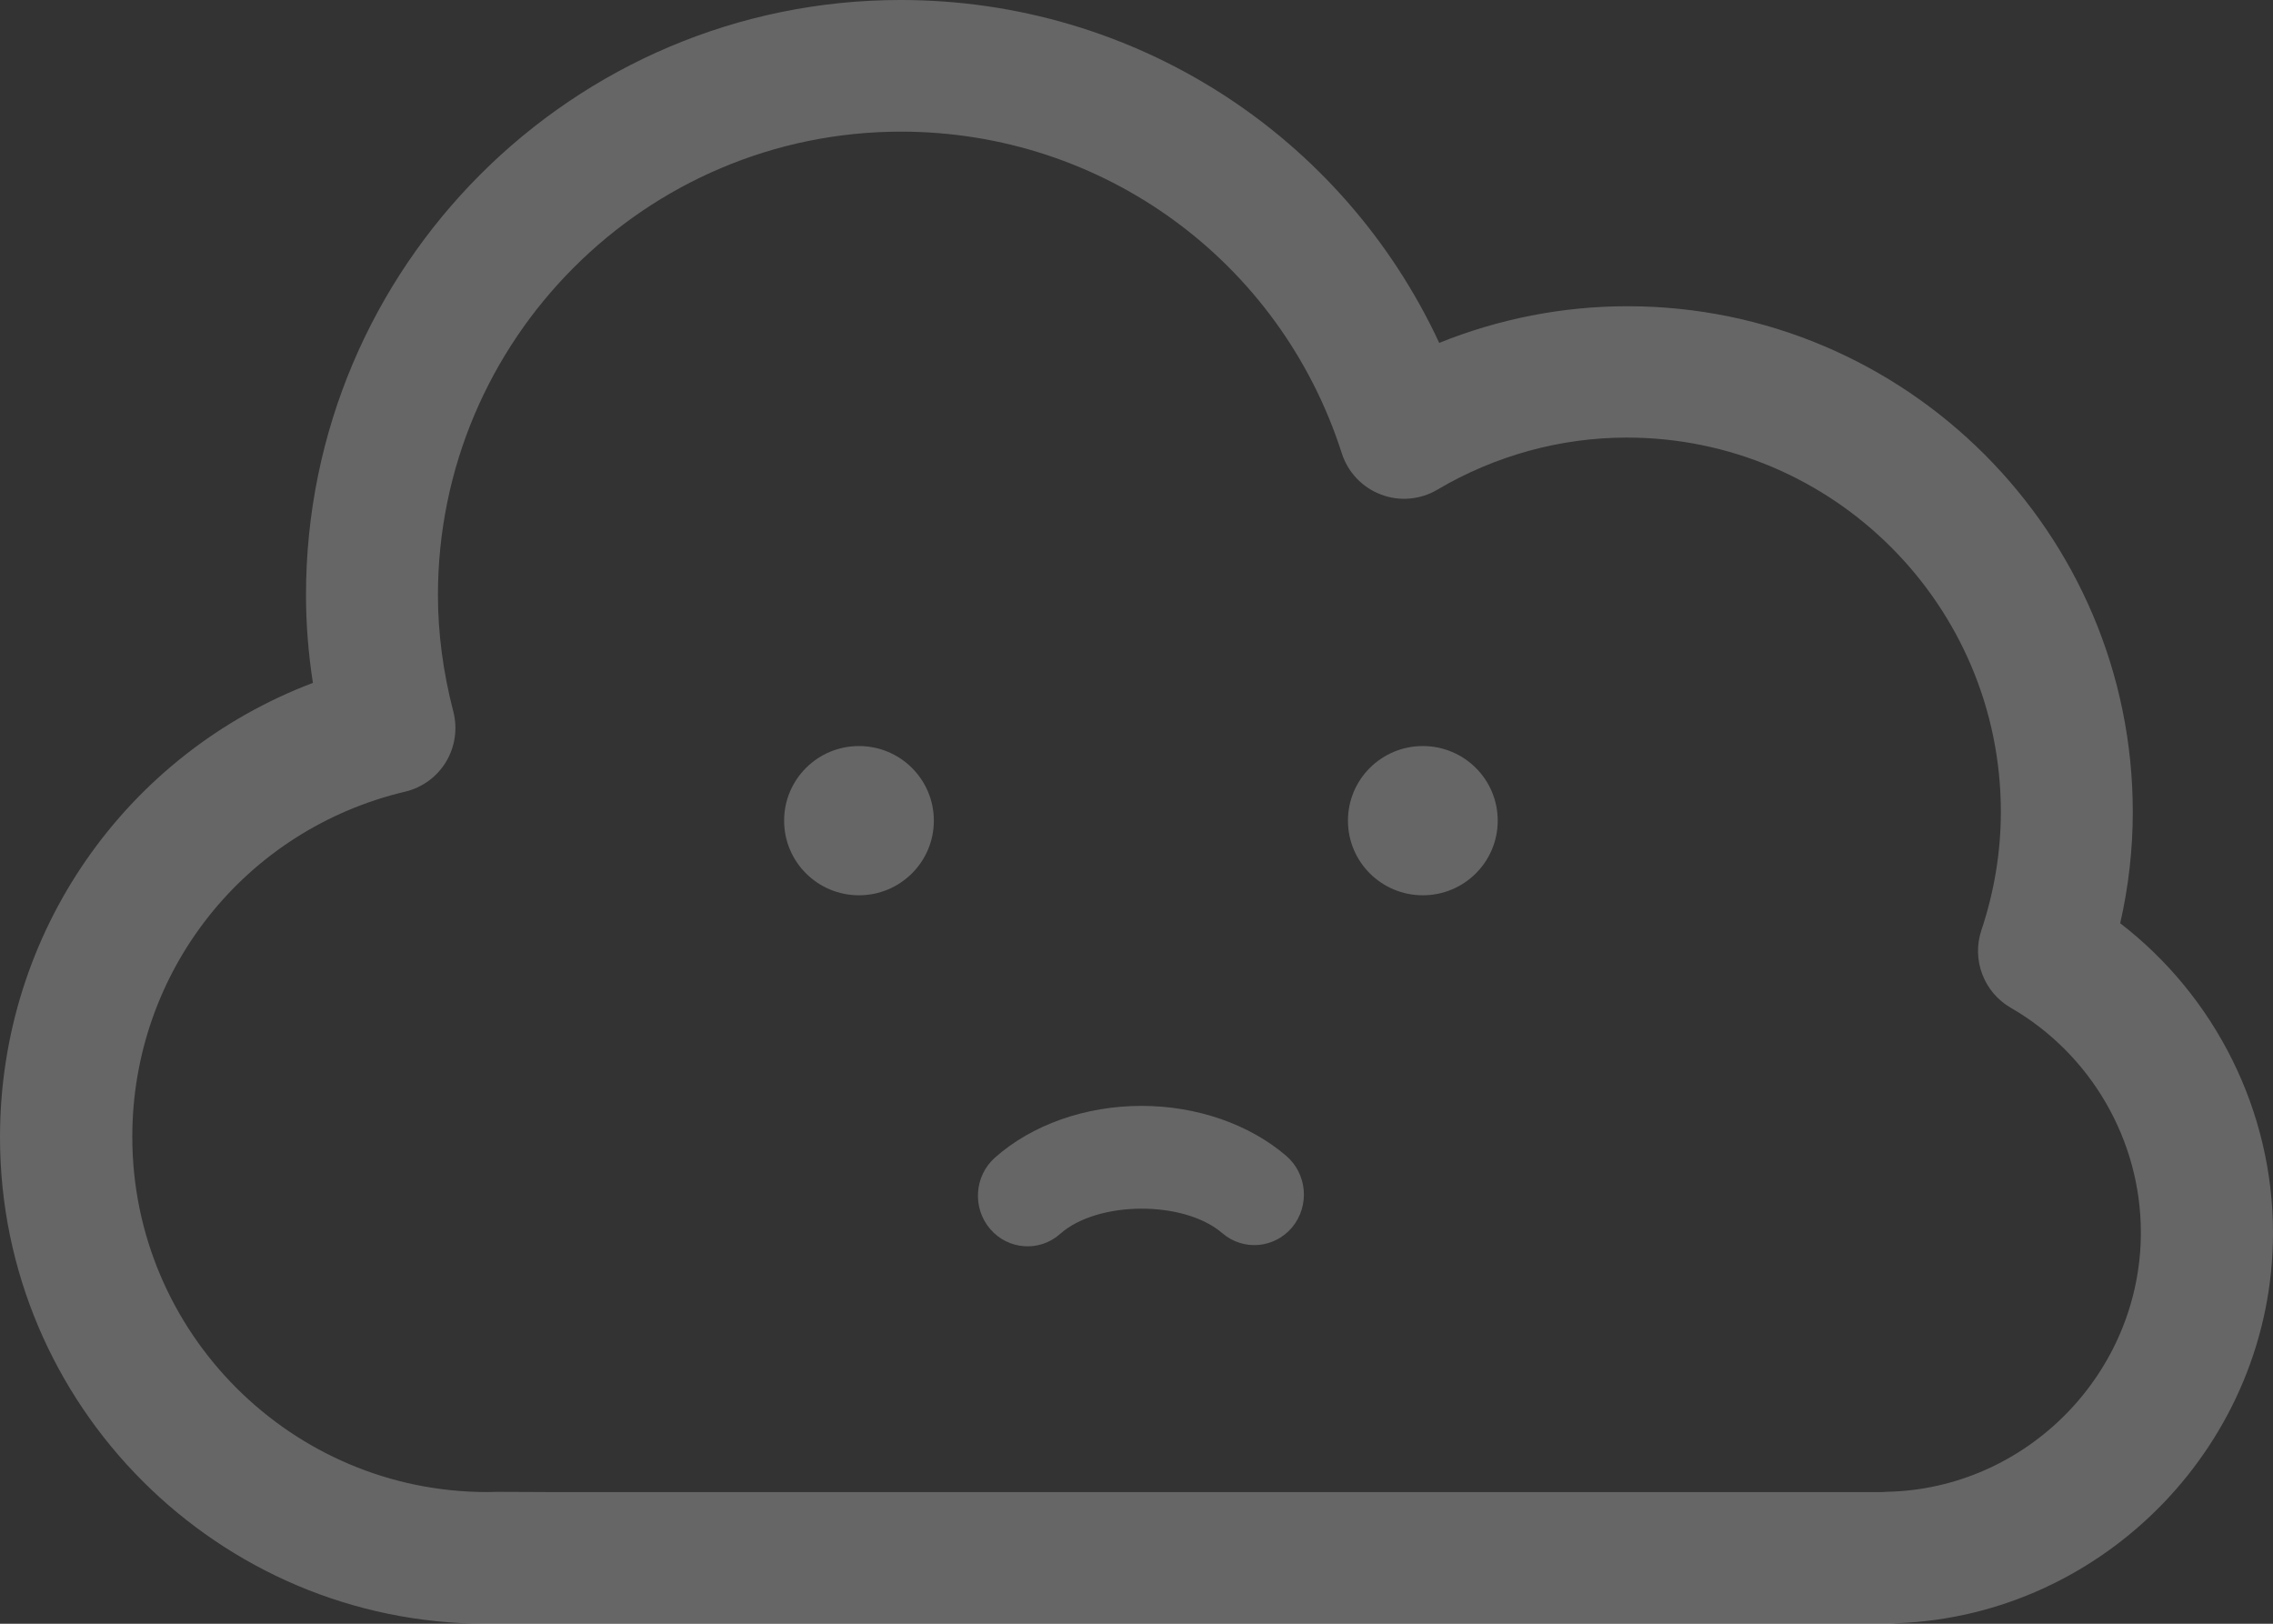 <?xml version="1.0" encoding="UTF-8" standalone="no"?>
<!-- Created with Inkscape (http://www.inkscape.org/) -->

<svg
   xmlns:dc="http://purl.org/dc/elements/1.1/"
   xmlns:cc="http://creativecommons.org/ns#"
   xmlns:rdf="http://www.w3.org/1999/02/22-rdf-syntax-ns#"
   xmlns:svg="http://www.w3.org/2000/svg"
   xmlns="http://www.w3.org/2000/svg"
   xmlns:sodipodi="http://sodipodi.sourceforge.net/DTD/sodipodi-0.dtd"
   xmlns:inkscape="http://www.inkscape.org/namespaces/inkscape"
   width="168"
   height="120"
   viewBox="0 0 44.45 31.75"
   version="1.1"
   id="svg8"
   inkscape:version="0.92.1 r"
   sodipodi:docname="ic_empty_search.svg">
  <rect x="0" y="0" width="44.45" height="31.75" fill="#333333" stroke="none"/>
  <defs
     id="defs2" />
  <sodipodi:namedview
     id="base"
     pagecolor="#ffffff"
     bordercolor="#666666"
     borderopacity="1.0"
     inkscape:pageopacity="0.0"
     inkscape:pageshadow="2"
     inkscape:zoom="2.8"
     inkscape:cx="247.20088"
     inkscape:cy="87.092098"
     inkscape:document-units="mm"
     inkscape:current-layer="layer1"
     showgrid="false"
     units="px"
     inkscape:window-width="3840"
     inkscape:window-height="2085"
     inkscape:window-x="1920"
     inkscape:window-y="44"
     inkscape:window-maximized="1" />
  <g
     inkscape:label="Ebene 1"
     inkscape:groupmode="layer"
     id="layer1"
     transform="translate(0,-265.25)">
    <path
       style="fill:#ffffff;fill-opacity:0.251;stroke-width:0.005"
       d="M 9.509,297 C 4.265,297 0,292.732 0,287.487 c 0,-4.003 2.461,-7.498 6.119,-8.884 -0.09,-0.578 -0.135,-1.153 -0.135,-1.719 0,-6.415 5.216,-11.634 11.628,-11.634 4.574,0 8.642,2.641 10.533,6.705 1.169,-0.472 2.419,-0.717 3.68,-0.717 5.45,0 9.883,4.436 9.883,9.888 0,0.73 -0.082,1.459 -0.246,2.177 1.864,1.436 2.988,3.675 2.988,6.055 0,4.085 -3.286,7.48 -7.353,7.632 -0.053,0.007 -0.107,0.01 -0.161,0.01 H 9.509 Z m 1.151,-2.574 H 36.794 c 0.033,-0.003 0.066,-0.005 0.1,-0.006 2.741,-0.053 4.972,-2.328 4.972,-5.07 0,-1.805 -0.975,-3.489 -2.545,-4.395 -0.526,-0.304 -0.766,-0.937 -0.574,-1.514 0.253,-0.757 0.381,-1.536 0.381,-2.316 0,-4.036 -3.28,-7.319 -7.313,-7.319 -1.297,0 -2.579,0.352 -3.707,1.019 -0.335,0.198 -0.742,0.233 -1.104,0.094 -0.364,-0.138 -0.645,-0.434 -0.764,-0.805 -1.207,-3.763 -4.672,-6.29 -8.62,-6.29 -4.993,0 -9.056,4.066 -9.056,9.064 0,0.74 0.101,1.506 0.301,2.276 0.086,0.333 0.035,0.686 -0.142,0.981 -0.177,0.295 -0.466,0.506 -0.801,0.585 -3.141,0.745 -5.335,3.521 -5.335,6.75 0,3.829 3.113,6.945 6.94,6.945 0.067,0 0.134,-0.002 0.201,-0.004 l 0.935,0.004 z"
       id="path4485"
       inkscape:connector-curvature="0" />
    <path
       style="fill:#ffffff;fill-opacity:0.251;stroke-width:0.005"
       id="path6"
       d="m 18.262,281.297 c 0,0.806 -0.656,1.459 -1.464,1.459 -0.809,0 -1.464,-0.653 -1.464,-1.459 0,-0.806 0.655,-1.459 1.464,-1.459 0.809,0 1.464,0.653 1.464,1.459"
       inkscape:connector-curvature="0" />
    <path
       style="fill:#ffffff;fill-opacity:0.251;stroke-width:0.005"
       d="m 29.289,281.297 c 0,0.806 -0.655,1.459 -1.465,1.459 -0.809,0 -1.464,-0.653 -1.464,-1.459 0,-0.806 0.655,-1.459 1.464,-1.459 0.81,0 1.465,0.653 1.465,1.459"
       id="path4485-6"
       inkscape:connector-curvature="0" />
    <path
       style="fill:#ffffff;fill-opacity:0.251;stroke-width:0.005"
       d="m 22.324,286.874 c 1.078,0 2.109,0.358 2.831,0.979 0.409,0.352 0.46,0.977 0.115,1.394 -0.347,0.416 -0.957,0.468 -1.367,0.116 -0.749,-0.646 -2.44,-0.637 -3.172,0.015 -0.404,0.359 -1.017,0.313 -1.368,-0.097 -0.352,-0.411 -0.31,-1.038 0.094,-1.395 0.723,-0.643 1.769,-1.012 2.868,-1.012"
       id="path4485-9"
       inkscape:connector-curvature="0" />
  </g>
</svg>

